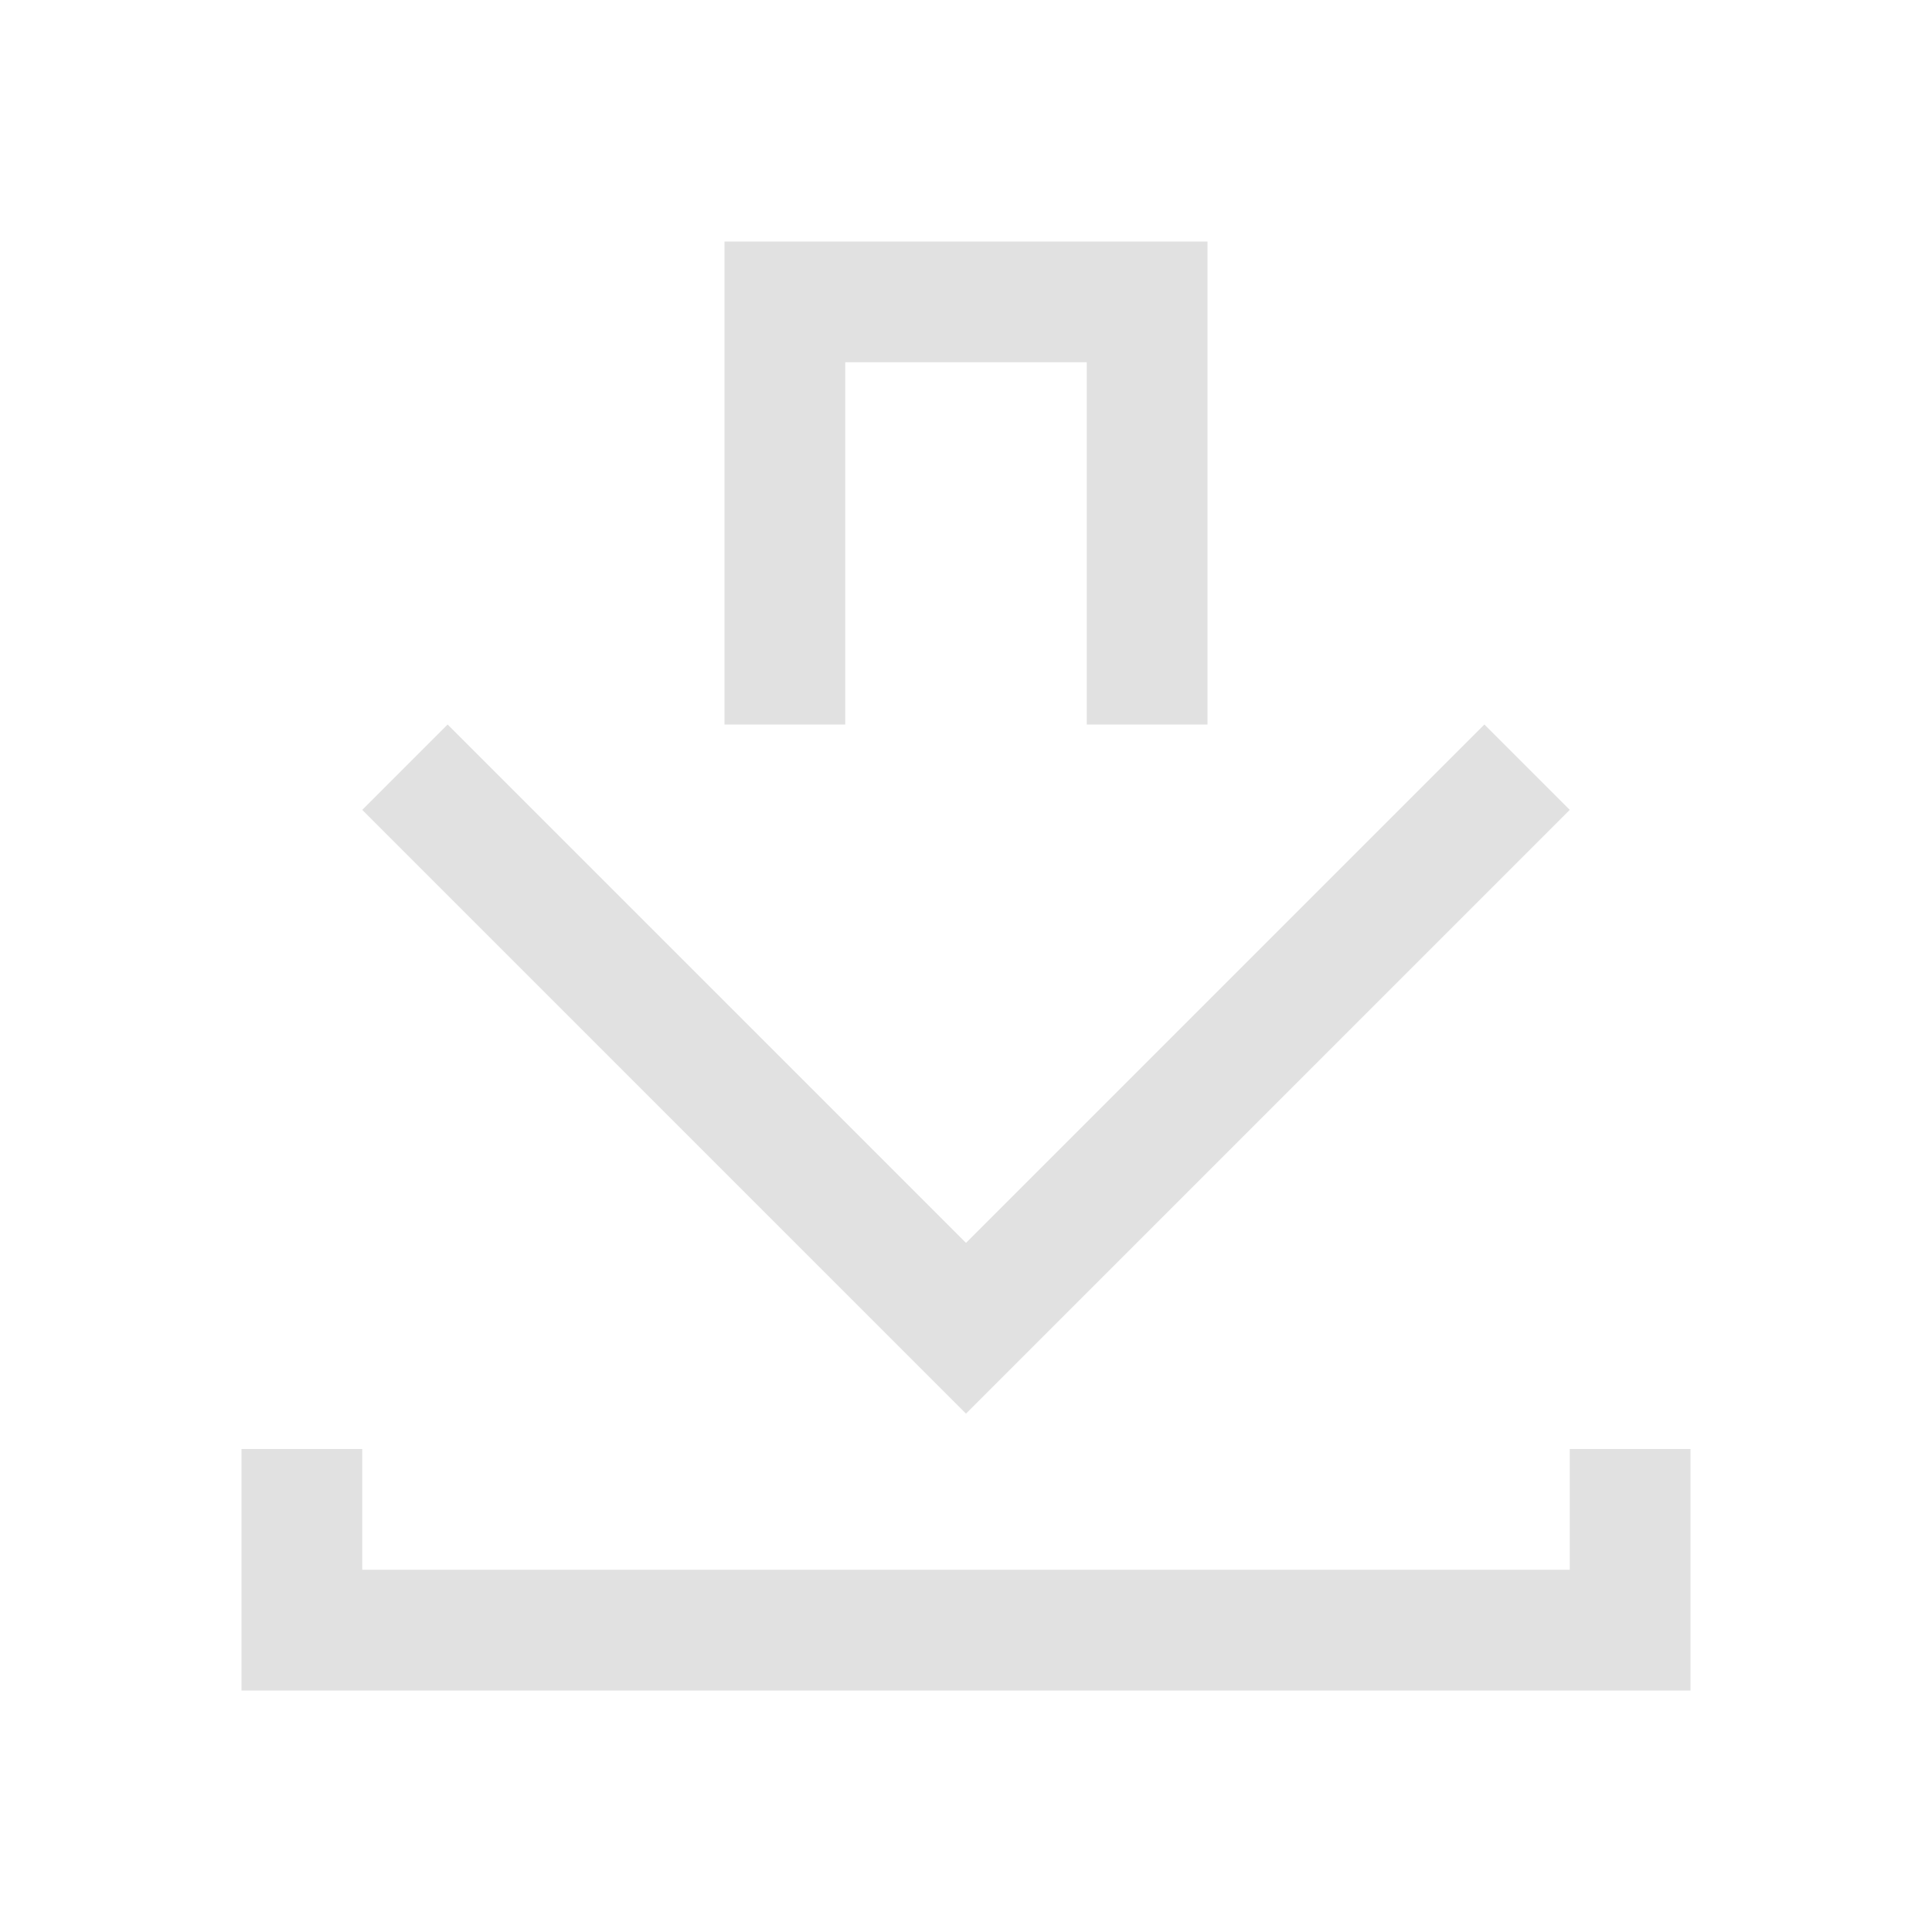 <svg xmlns="http://www.w3.org/2000/svg" viewBox="0 0 16 16">
    <path d="M6 2v4h1V3h2v3h1V2H6zM3.707 6L3 6.707 6.293 10 8 11.707 9.707 10 13 6.707 12.293 6 9 9.293l-1 1-1-1L3.707 6zM2 12v2h12v-2h-1v1H3v-1H2z" fill="currentColor" color="#e1e1e1"/>
</svg>
